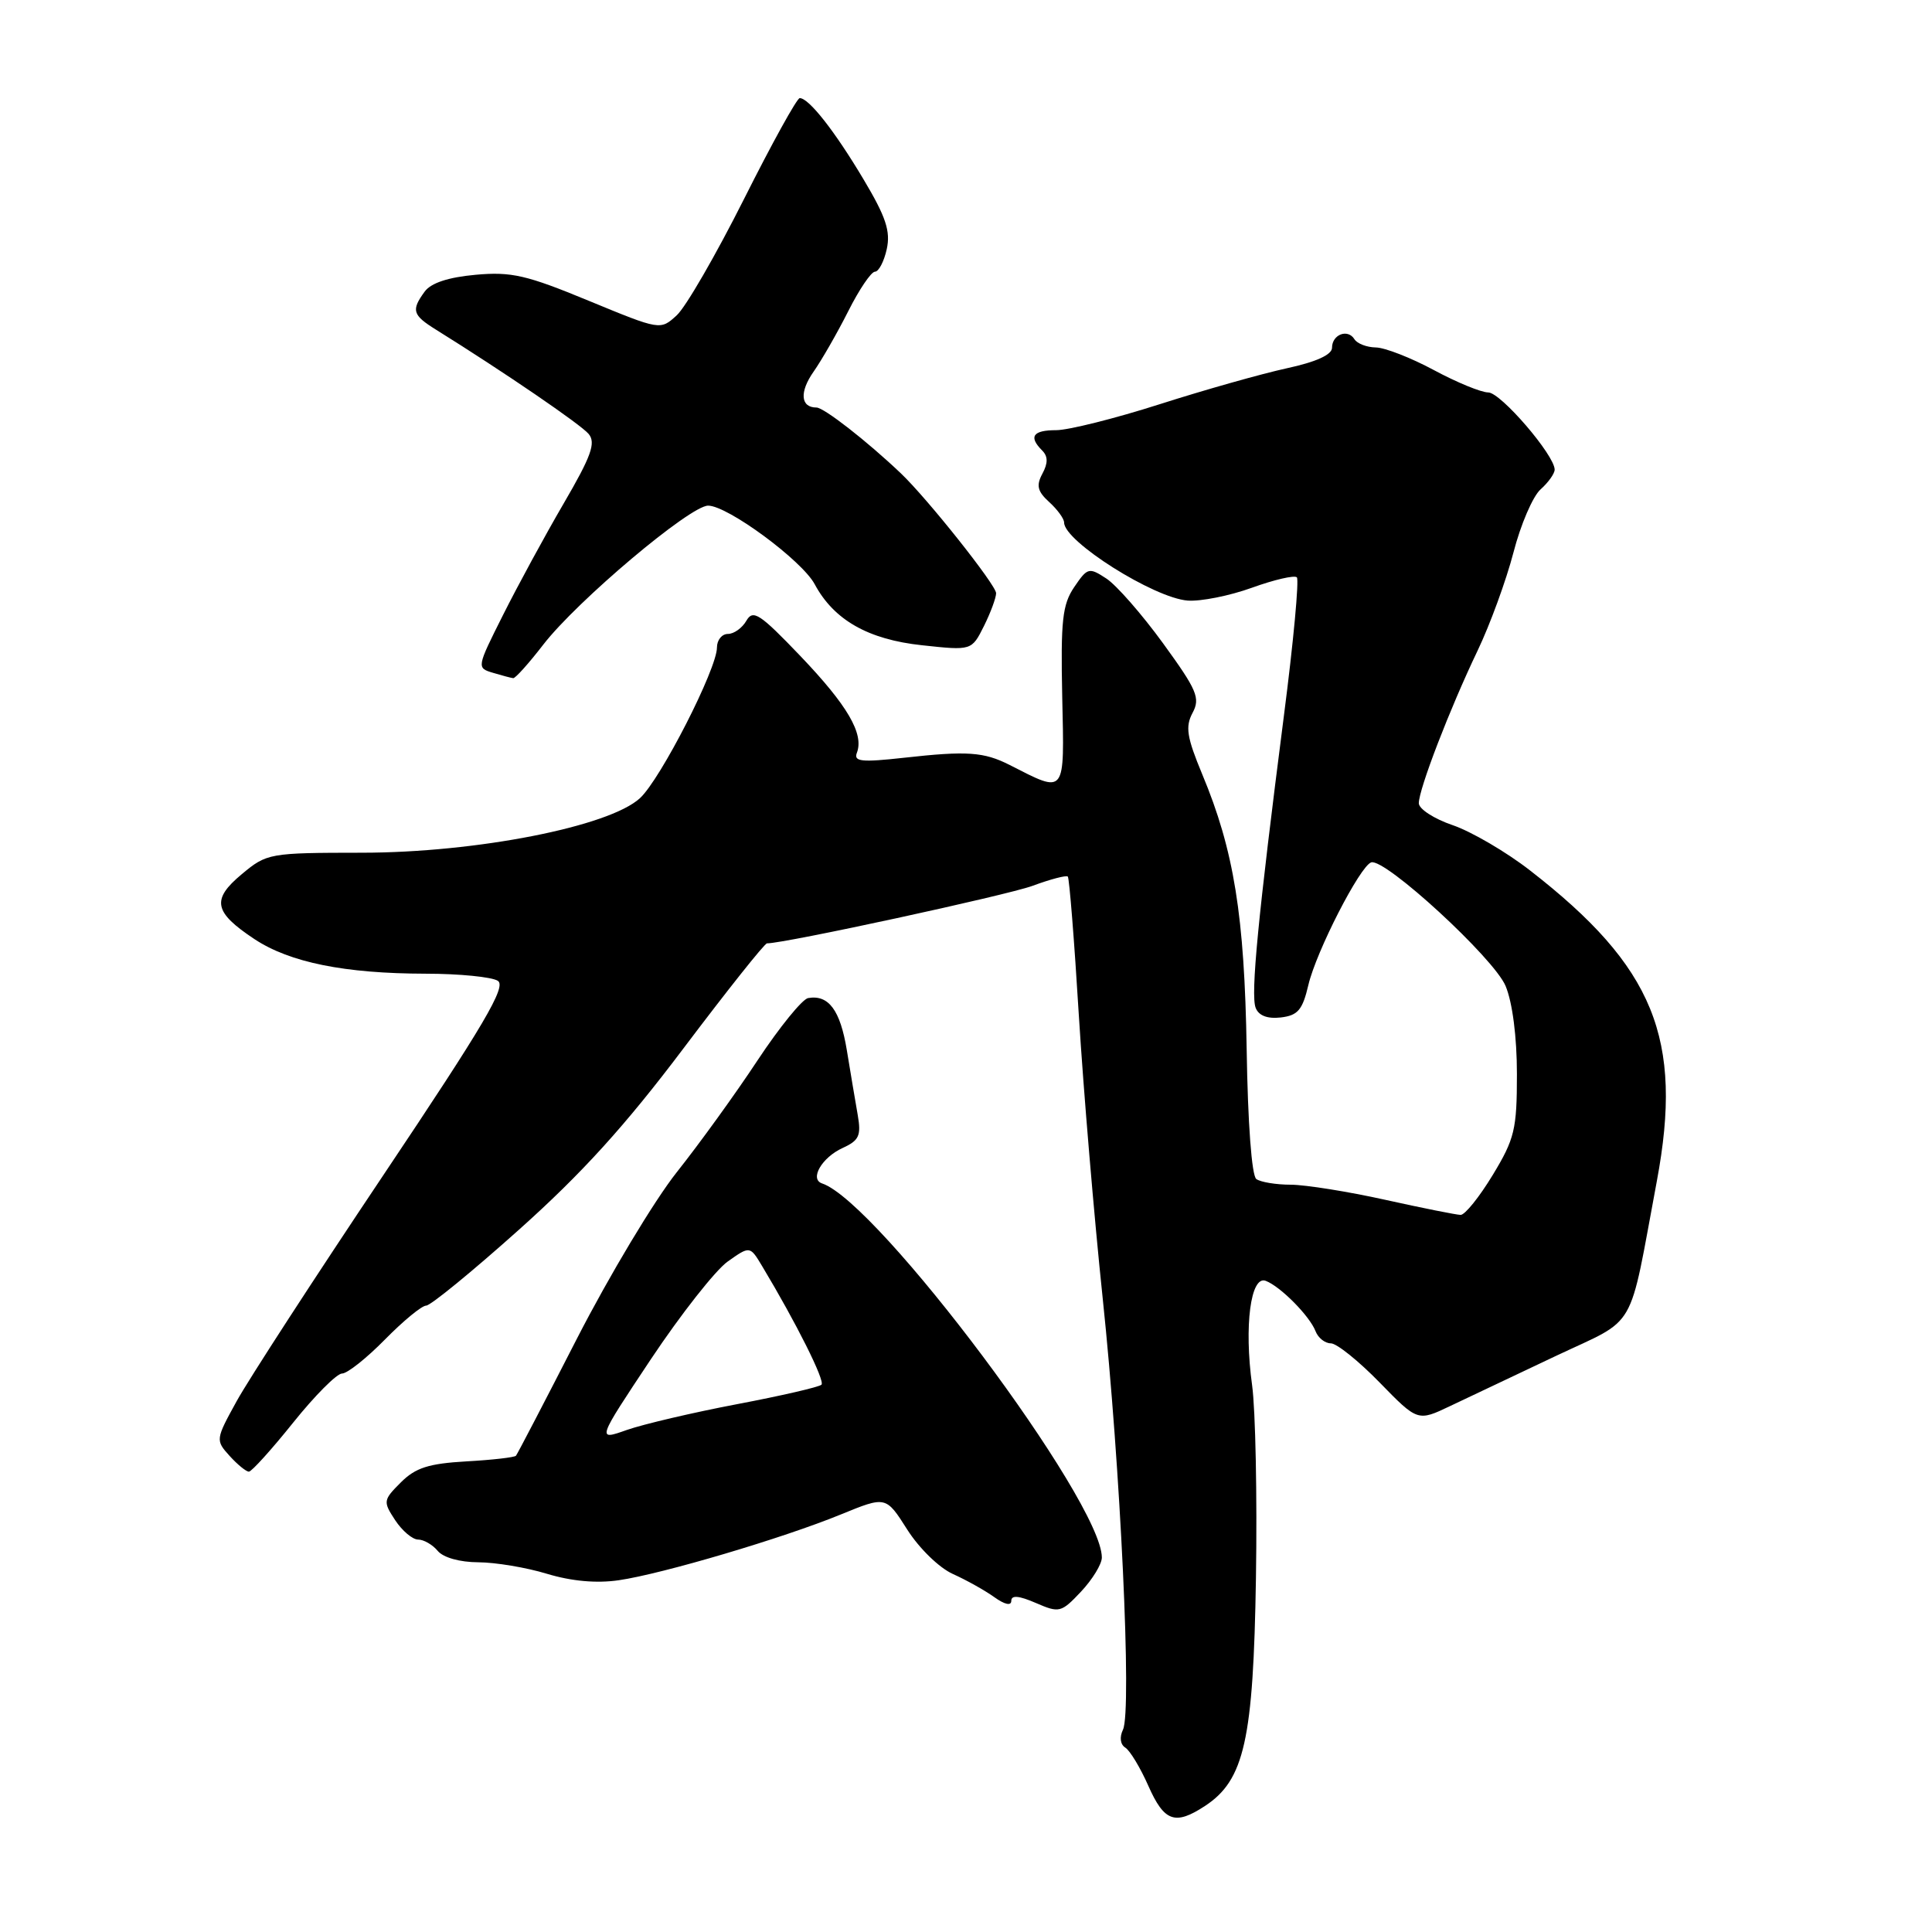 <?xml version="1.0" encoding="UTF-8" standalone="no"?>
<!DOCTYPE svg PUBLIC "-//W3C//DTD SVG 1.1//EN" "http://www.w3.org/Graphics/SVG/1.1/DTD/svg11.dtd" >
<svg xmlns="http://www.w3.org/2000/svg" xmlns:xlink="http://www.w3.org/1999/xlink" version="1.1" viewBox="0 0 256 256">
 <g >
 <path fill="currentColor"
d=" M 159.65 239.31 C 164.89 235.88 166.08 230.56 166.42 209.04 C 166.59 198.29 166.36 186.82 165.91 183.55 C 164.83 175.70 165.72 168.95 167.72 169.72 C 169.68 170.47 173.55 174.39 174.32 176.40 C 174.66 177.28 175.57 178.00 176.35 178.00 C 177.12 178.00 180.02 180.33 182.80 183.18 C 187.85 188.36 187.85 188.36 192.17 186.30 C 194.55 185.17 200.85 182.19 206.16 179.67 C 217.10 174.50 215.73 176.86 219.54 156.50 C 223.07 137.62 219.18 128.10 202.74 115.34 C 199.58 112.88 194.97 110.19 192.49 109.34 C 190.02 108.50 188.00 107.19 188.00 106.43 C 188.00 104.57 192.09 93.94 195.79 86.21 C 197.45 82.74 199.58 76.89 200.54 73.21 C 201.49 69.52 203.11 65.75 204.14 64.84 C 205.16 63.93 206.00 62.75 206.00 62.23 C 206.00 60.32 198.85 52.00 197.20 52.00 C 196.27 52.00 193.03 50.67 190.00 49.04 C 186.97 47.41 183.51 46.06 182.31 46.04 C 181.10 46.02 179.83 45.53 179.47 44.95 C 178.59 43.52 176.50 44.32 176.50 46.08 C 176.50 47.00 174.40 47.96 170.50 48.80 C 167.20 49.52 159.64 51.65 153.70 53.55 C 147.76 55.45 141.57 57.00 139.95 57.00 C 136.86 57.00 136.26 57.86 138.09 59.69 C 138.87 60.47 138.88 61.36 138.12 62.77 C 137.28 64.34 137.47 65.11 139.03 66.53 C 140.11 67.51 141.00 68.73 141.00 69.24 C 141.00 71.73 152.88 79.23 157.37 79.58 C 159.09 79.71 162.92 78.95 165.88 77.88 C 168.84 76.81 171.52 76.19 171.84 76.50 C 172.15 76.82 171.39 85.05 170.13 94.79 C 166.69 121.56 165.70 131.78 166.38 133.54 C 166.78 134.58 167.93 135.02 169.71 134.82 C 171.98 134.55 172.59 133.83 173.37 130.50 C 174.41 126.07 180.20 114.77 181.69 114.27 C 183.50 113.67 197.96 126.96 199.50 130.65 C 200.41 132.84 201.00 137.40 201.00 142.32 C 201.00 149.65 200.70 150.90 197.79 155.70 C 196.02 158.62 194.11 160.99 193.54 160.98 C 192.97 160.97 188.47 160.07 183.55 158.98 C 178.63 157.89 173.00 156.99 171.05 156.98 C 169.10 156.98 167.04 156.64 166.47 156.23 C 165.86 155.80 165.34 148.83 165.19 139.03 C 164.90 121.32 163.51 112.67 159.30 102.59 C 157.26 97.68 157.04 96.30 158.02 94.46 C 159.07 92.50 158.62 91.45 154.11 85.24 C 151.31 81.39 147.93 77.53 146.60 76.66 C 144.29 75.15 144.10 75.20 142.34 77.79 C 140.77 80.11 140.54 82.22 140.75 92.32 C 141.04 105.49 141.28 105.18 133.78 101.36 C 130.36 99.63 128.16 99.47 119.75 100.41 C 114.15 101.03 113.09 100.92 113.54 99.75 C 114.51 97.24 112.29 93.45 106.04 86.91 C 100.67 81.30 99.78 80.72 98.90 82.25 C 98.35 83.21 97.25 84.00 96.45 84.00 C 95.65 84.00 95.00 84.81 95.00 85.80 C 95.00 88.63 87.53 103.25 84.80 105.76 C 80.71 109.53 63.12 112.98 47.96 112.99 C 35.67 113.00 35.36 113.06 32.04 115.83 C 27.99 119.20 28.32 120.86 33.72 124.44 C 38.40 127.53 45.66 129.00 56.39 129.02 C 60.85 129.02 65.16 129.45 65.96 129.96 C 67.14 130.70 64.20 135.70 50.81 155.69 C 41.67 169.34 32.92 182.82 31.36 185.66 C 28.56 190.74 28.55 190.84 30.42 192.91 C 31.46 194.06 32.61 195.00 32.98 195.00 C 33.34 195.00 35.99 192.07 38.85 188.50 C 41.71 184.93 44.63 182.00 45.32 182.00 C 46.02 182.00 48.57 179.97 51.00 177.50 C 53.43 175.03 55.89 173.00 56.47 173.00 C 57.05 173.00 62.59 168.47 68.79 162.92 C 77.10 155.49 82.82 149.19 90.56 138.92 C 96.33 131.27 101.31 125.00 101.63 125.00 C 104.02 125.00 133.39 118.63 136.81 117.38 C 139.18 116.50 141.29 115.95 141.49 116.15 C 141.69 116.36 142.35 124.62 142.95 134.51 C 143.56 144.40 144.98 161.28 146.11 172.00 C 148.47 194.41 150.00 226.70 148.80 229.19 C 148.32 230.20 148.44 231.15 149.11 231.57 C 149.72 231.95 151.10 234.23 152.16 236.63 C 154.26 241.38 155.70 241.90 159.65 239.31 Z  M 146.00 206.38 C 146.00 198.95 116.33 159.28 108.93 156.81 C 107.23 156.24 108.91 153.36 111.66 152.11 C 113.84 151.11 114.13 150.48 113.65 147.72 C 113.34 145.95 112.69 142.10 112.21 139.16 C 111.34 133.86 109.80 131.77 107.08 132.25 C 106.31 132.39 103.29 136.10 100.38 140.50 C 97.48 144.90 92.66 151.57 89.67 155.33 C 86.69 159.09 80.75 168.99 76.47 177.33 C 72.20 185.67 68.55 192.68 68.37 192.89 C 68.19 193.11 65.23 193.45 61.80 193.64 C 56.80 193.93 55.06 194.48 53.11 196.43 C 50.77 198.77 50.74 198.96 52.36 201.43 C 53.29 202.84 54.66 204.00 55.40 204.00 C 56.15 204.00 57.32 204.68 58.00 205.50 C 58.74 206.39 60.93 207.00 63.37 207.01 C 65.64 207.02 69.75 207.70 72.49 208.54 C 75.74 209.52 79.06 209.82 81.99 209.39 C 87.77 208.55 103.77 203.81 111.45 200.66 C 117.39 198.23 117.39 198.23 120.21 202.67 C 121.79 205.16 124.45 207.75 126.26 208.56 C 128.04 209.36 130.51 210.74 131.75 211.63 C 133.13 212.62 134.00 212.81 134.00 212.12 C 134.00 211.34 135.01 211.43 137.25 212.40 C 140.37 213.75 140.61 213.69 143.25 210.89 C 144.76 209.28 146.00 207.25 146.00 206.38 Z  M 72.00 85.40 C 76.50 79.59 91.44 67.00 93.83 67.00 C 96.42 67.00 106.26 74.26 107.95 77.41 C 110.49 82.15 115.04 84.74 122.18 85.50 C 128.75 86.21 128.75 86.21 130.38 82.95 C 131.27 81.16 131.99 79.20 131.99 78.60 C 131.97 77.50 122.89 66.07 119.37 62.72 C 114.88 58.45 109.17 54.00 108.19 54.00 C 106.07 54.00 105.91 51.94 107.81 49.24 C 108.87 47.73 110.93 44.14 112.39 41.25 C 113.84 38.36 115.44 36.00 115.94 36.00 C 116.43 36.00 117.14 34.65 117.50 33.01 C 118.02 30.63 117.39 28.74 114.42 23.76 C 110.60 17.35 107.18 13.00 105.97 13.00 C 105.60 13.00 102.27 19.03 98.57 26.40 C 94.87 33.76 90.87 40.69 89.67 41.78 C 87.50 43.77 87.50 43.77 78.00 39.85 C 69.78 36.45 67.76 35.98 63.02 36.41 C 59.40 36.74 57.11 37.49 56.27 38.64 C 54.47 41.11 54.65 41.74 57.75 43.67 C 66.82 49.32 76.96 56.25 78.00 57.50 C 78.98 58.68 78.35 60.44 74.68 66.73 C 72.19 71.00 68.58 77.65 66.65 81.50 C 63.16 88.45 63.15 88.50 65.32 89.15 C 66.52 89.51 67.72 89.83 68.00 89.86 C 68.28 89.90 70.08 87.89 72.00 85.40 Z  M 86.26 180.08 C 90.22 174.14 94.79 168.33 96.41 167.17 C 99.37 165.07 99.37 165.07 101.00 167.79 C 105.51 175.30 109.35 182.98 108.85 183.48 C 108.54 183.79 103.51 184.95 97.66 186.06 C 91.82 187.17 85.25 188.71 83.05 189.48 C 79.07 190.89 79.07 190.89 86.26 180.08 Z "/>
</g>
</svg>